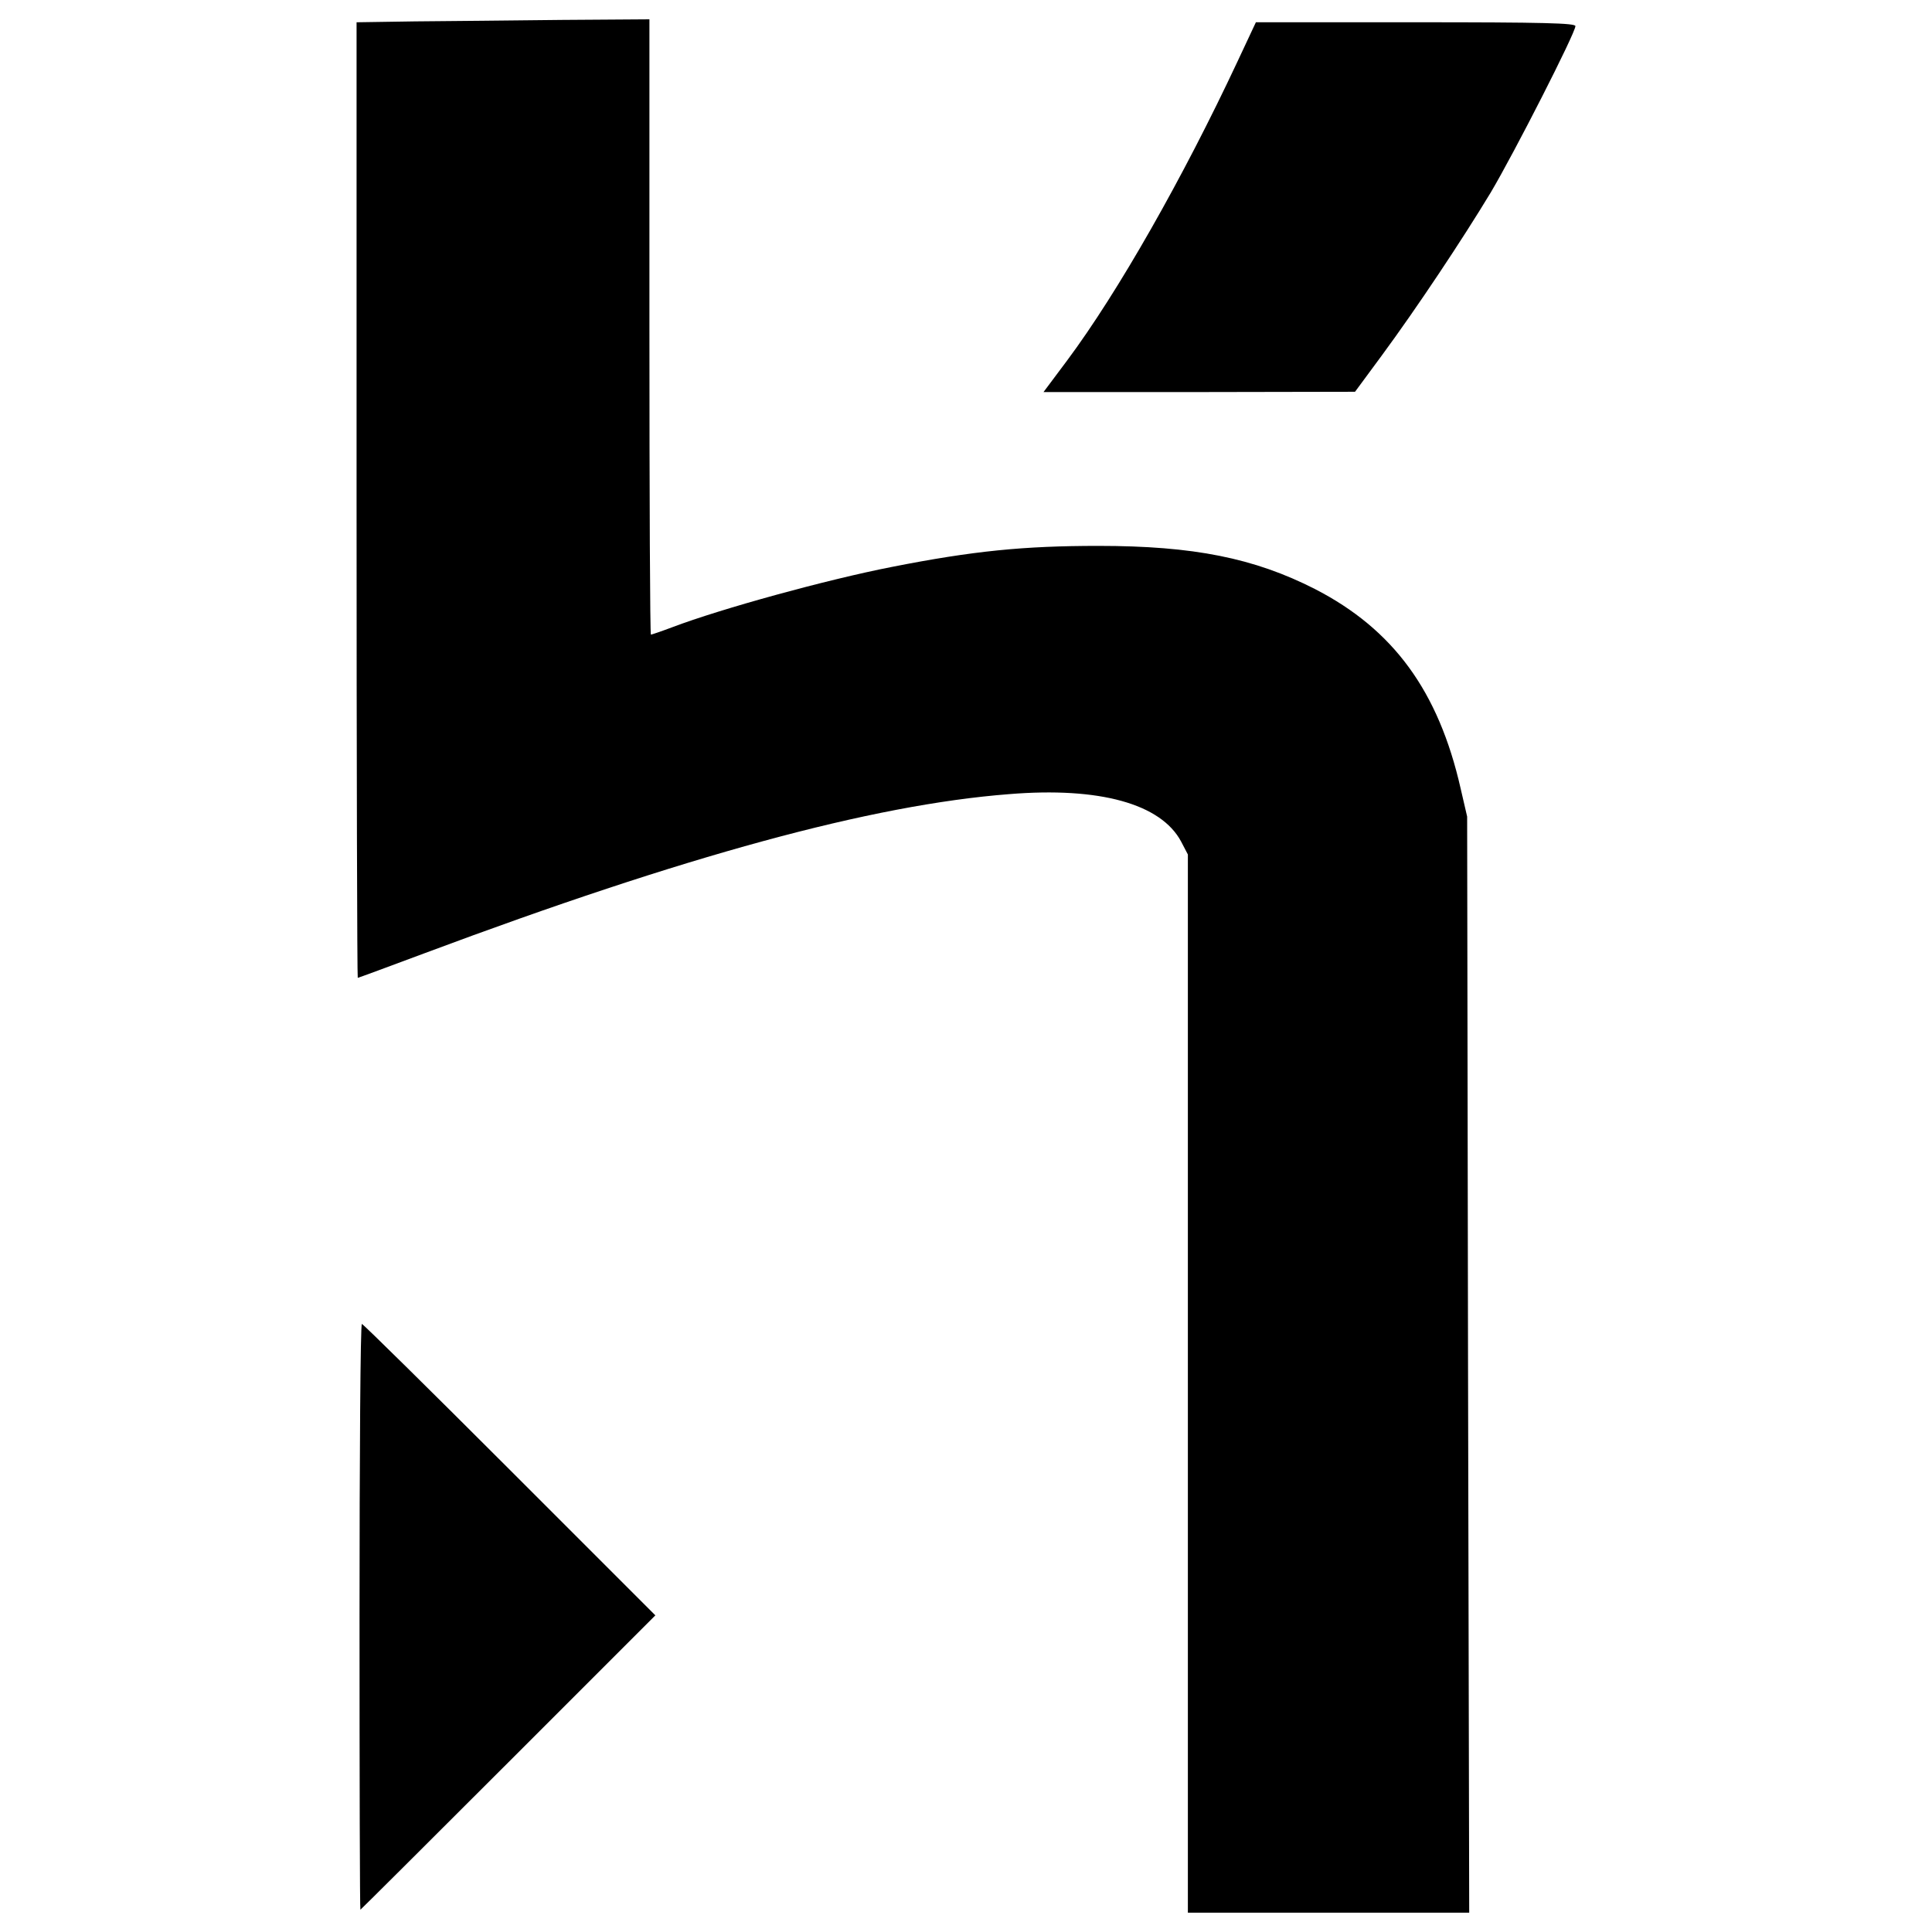 <?xml version="1.0" encoding="utf-8"?>
<!-- Svg Vector Icons : http://www.onlinewebfonts.com/icon -->
<!DOCTYPE svg PUBLIC "-//W3C//DTD SVG 1.1//EN" "http://www.w3.org/Graphics/SVG/1.1/DTD/svg11.dtd">
<svg version="1.1" xmlns="http://www.w3.org/2000/svg" xmlns:xlink="http://www.w3.org/1999/xlink" x="0px" y="0px" viewBox="0 0 1000 1000" enable-background="new 0 0 1000 1000" xml:space="preserve">
<g><g transform="translate(0,641) scale(0.1,-0.1)"><path d="M2147.3,6299.3l-301.7-4.6v-2473c0-1359.7,3.1-2473,6.1-2473c3.1,0,160.8,58.2,349.1,128.6c1344.4,502.3,2310.7,767.2,3022.7,822.3c468.6,38.3,785.5-50.5,889.7-245l35.2-67.4V-752.1V-3490h727.3h728.9l-6.1,2837.4l-4.6,2835.9l-33.7,145.5c-114.8,505.3-349.1,823.8-753.4,1032.1c-315.4,160.8-629.3,223.6-1120.9,223.6c-387.4,0-649.2-26-1068.8-108.7c-336.9-65.8-883.5-215.9-1137.7-312.4c-56.7-21.4-107.2-38.3-110.3-38.3c-4.6,0-7.7,716.6-7.7,1592.5V6310l-454.8-3.1C2655.7,6303.9,2314.2,6300.8,2147.3,6299.3z"/><path d="M6405.7,6092.6c-283.3-604.8-618.6-1194.4-882-1548.1l-122.5-163.8h805.4l807,1.5l137.8,186.8c183.8,249.6,418,601.8,565,845.3c121,203.7,437.9,825.3,437.9,860.6c0,15.3-159.2,19.9-826.9,19.9h-826.9L6405.7,6092.6z"/><path d="M1860.9-1958.7c0-834.5,1.5-1515.9,4.6-1515.9c1.5,0,346.1,343,765.6,762.6l761,761l-754.9,754.9c-413.4,413.4-758,753.4-764.1,753.4C1865.5-442.8,1860.9-1124.2,1860.9-1958.7z"/></g></g>
</svg>